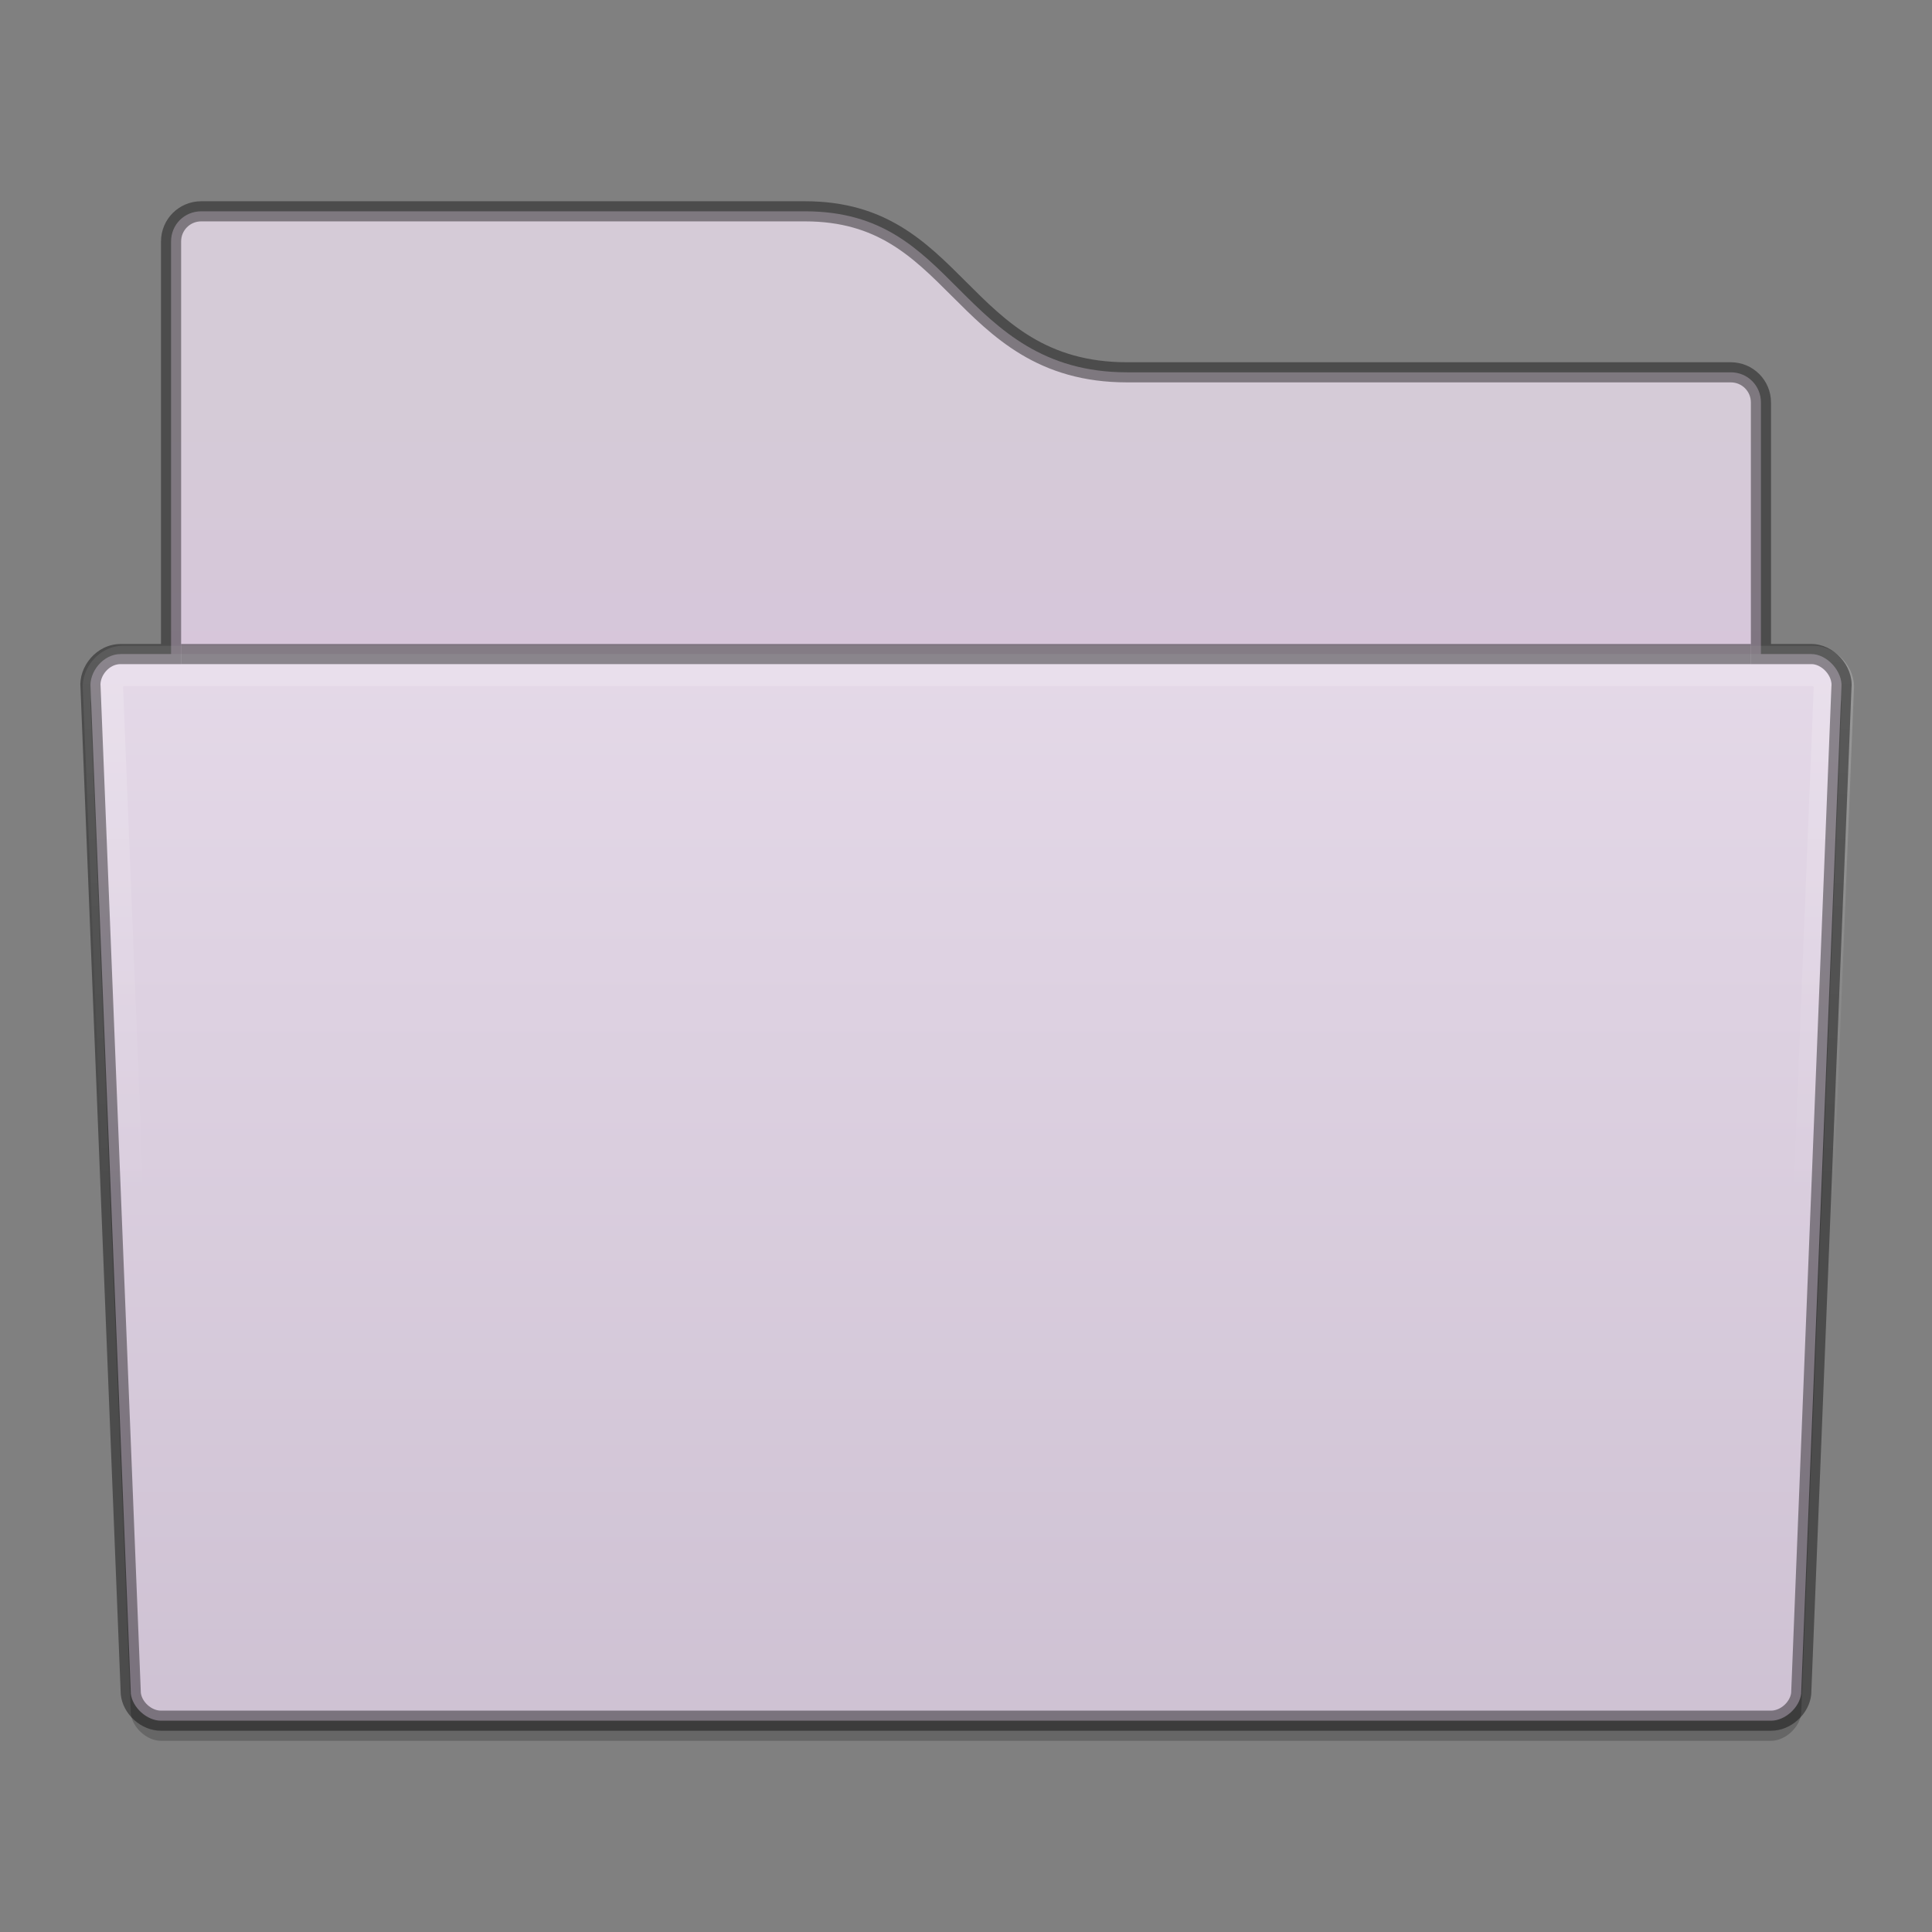 <?xml version="1.0" encoding="UTF-8" standalone="no"?>
<!-- Created with Inkscape (http://www.inkscape.org/) -->

<svg
   xmlns:dc="http://purl.org/dc/elements/1.1/"
   xmlns:cc="http://creativecommons.org/ns#"
   xmlns:rdf="http://www.w3.org/1999/02/22-rdf-syntax-ns#"
   xmlns:svg="http://www.w3.org/2000/svg"
   xmlns="http://www.w3.org/2000/svg"
   xmlns:xlink="http://www.w3.org/1999/xlink"
   xmlns:sodipodi="http://sodipodi.sourceforge.net/DTD/sodipodi-0.dtd"
   xmlns:inkscape="http://www.inkscape.org/namespaces/inkscape"
   width="96"
   height="96"
   id="svg5471"
   version="1.1"
   inkscape:version="0.48.4 r9939"
   sodipodi:docname="New document 5">
  <rect width="100%" height="100%" fill="#808080" stroke="none"/>
  <defs
     id="defs5473">
    <clipPath
       clipPathUnits="userSpaceOnUse"
       id="clipPath12048">
      <path
         style="color:#000000;fill:#204a87;fill-opacity:1;stroke:none;stroke-width:4;marker:none;visibility:visible;display:inline;overflow:visible;enable-background:accumulate"
         d="m 314,50 c -1.108,0 -2,0.892 -2,2 l 0,20 -2,0 c -1.219,0 -2.103,1.14 -2,2.188 l 2,50 c 0.093,0.983 1.013,1.817 2,1.812 l 80,0 c 0.987,0.004 1.907,-0.83 2,-1.812 l 2,-50 C 396.104,73.08 395.112,71.995 394,72 l -2,0 0,-12 c 0,-1.108 -0.892,-2 -2,-2 l -30,0 c -7.999,0 -8.001,-8 -16,-8 l -30,0 z"
         id="path12050"
         inkscape:connector-curvature="0" />
    </clipPath>
    <linearGradient
       inkscape:collect="always"
       xlink:href="#linearGradient11342"
       id="linearGradient5310"
       gradientUnits="userSpaceOnUse"
       x1="328"
       y1="242.998"
       x2="328"
       y2="257.001" />
    <linearGradient
       id="linearGradient11342">
      <stop
         style="stop-color:#ffffff;stop-opacity:1;"
         offset="0"
         id="stop11344" />
      <stop
         style="stop-color:#ffffff;stop-opacity:0;"
         offset="1"
         id="stop11346" />
    </linearGradient>
    <clipPath
       clipPathUnits="userSpaceOnUse"
       id="clipPath11429">
      <path
         sodipodi:nodetypes="ccccccccc"
         inkscape:connector-curvature="0"
         id="path11431"
         d="m 306,244.093 1,25 c 0.046,0.492 0.506,0.908 1,0.906 l 40,0 c 0.494,0.002 0.954,-0.415 1,-0.906 l 1,-25 c 0.052,-0.554 -0.444,-1.096 -1,-1.094 l -42,0 c -0.609,0 -1.051,0.57 -1,1.094 z"
         style="font-size:medium;font-style:normal;font-variant:normal;font-weight:normal;font-stretch:normal;text-indent:0;text-align:start;text-decoration:none;line-height:normal;letter-spacing:normal;word-spacing:normal;text-transform:none;direction:ltr;block-progression:tb;writing-mode:lr-tb;text-anchor:start;baseline-shift:baseline;color:#000000;fill:url(#linearGradient11433);fill-opacity:1;fill-rule:nonzero;stroke:none;stroke-width:2;marker:none;visibility:visible;display:inline;overflow:visible;enable-background:accumulate;font-family:Sans;-inkscape-font-specification:Sans" />
    </clipPath>
    <linearGradient
       inkscape:collect="always"
       xlink:href="#linearGradient4968"
       id="linearGradient5317"
       gradientUnits="userSpaceOnUse"
       gradientTransform="matrix(2,0,0,2,-607.881,-485.909)"
       x1="352"
       y1="228"
       x2="352"
       y2="276" />
    <linearGradient
       id="linearGradient4968">
      <stop
         id="stop4970"
         offset="0"
         style="stop-color:#f1e6f4;stop-opacity:1;" />
      <stop
         style="stop-color:#c9bcce;stop-opacity:1;"
         offset="1"
         id="stop4972" />
    </linearGradient>
    <linearGradient
       inkscape:collect="always"
       xlink:href="#linearGradient11359"
       id="linearGradient5320"
       gradientUnits="userSpaceOnUse"
       gradientTransform="matrix(2,0,0,2,-607.881,-501.907)"
       x1="328"
       y1="244.997"
       x2="328"
       y2="260" />
    <linearGradient
       id="linearGradient11359">
      <stop
         style="stop-color:#d5cbd7;stop-opacity:1;"
         offset="0"
         id="stop11361" />
      <stop
         style="stop-color:#d9bfdf;stop-opacity:1;"
         offset="1"
         id="stop11363" />
    </linearGradient>
  </defs>
  <sodipodi:namedview
     id="base"
     pagecolor="#ffffff"
     bordercolor="#666666"
     borderopacity="1.0"
     inkscape:pageopacity="0.0"
     inkscape:pageshadow="2"
     inkscape:zoom="1"
     inkscape:cx="-98.5"
     inkscape:cy="32"
     inkscape:current-layer="layer1"
     showgrid="false"
     inkscape:document-units="px"
     inkscape:grid-bbox="true"
     inkscape:window-width="1364"
     inkscape:window-height="700"
     inkscape:window-x="0"
     inkscape:window-y="28"
     inkscape:window-maximized="1">
    <inkscape:grid
       type="xygrid"
       id="grid5479"
       empspacing="4"
       visible="true"
       enabled="true"
       snapvisiblegridlinesonly="true" />
  </sodipodi:namedview>
  <g
     id="layer1"
     inkscape:label="Background"
     inkscape:groupmode="layer"
     transform="translate(0,32)">
    <path
       id="path13870"
       d="m 6,1.5 c -0.907,0 -1.572,0.921 -1.5,1.656 l 2,49.969 0,0.031 c 0.082,0.692 0.804,1.347 1.5,1.344 l 80,0 c 0.696,0.003 1.418,-0.652 1.5,-1.344 9.9e-4,-0.009 -8.7e-4,-0.022 0,-0.031 l 2,-49.969 c 0.074,-0.783 -0.714,-1.66 -1.5,-1.656 l -84,0 z"
       style="font-size:medium;font-style:normal;font-variant:normal;font-weight:normal;font-stretch:normal;text-indent:0;text-align:start;text-decoration:none;line-height:normal;letter-spacing:normal;word-spacing:normal;text-transform:none;direction:ltr;block-progression:tb;writing-mode:lr-tb;text-anchor:start;baseline-shift:baseline;opacity:0.2;color:#000000;fill:#000000;fill-opacity:1;fill-rule:nonzero;stroke:none;stroke-width:2;marker:none;visibility:visible;display:inline;overflow:visible;enable-background:accumulate;font-family:Sans;-inkscape-font-specification:Sans"
       inkscape:connector-curvature="0" />
    <path
       style="color:#000000;fill:url(#linearGradient5320);fill-opacity:1;stroke:none;stroke-width:4;marker:none;visibility:visible;display:inline;overflow:visible;enable-background:accumulate"
       d="m 10,-21.5 c -0.839,0 -1.5,0.661 -1.5,1.5 l 0,36 c 0,0.839 0.661,1.5 1.5,1.5 l 76,0 c 0.839,0 1.5,-0.661 1.5,-1.5 l 0,-28 c 0,-0.839 -0.661,-1.5 -1.5,-1.5 l -30,0 c -4.166,0 -6.344,-2.125 -8.344,-4.125 -2,-2 -3.824,-3.875 -7.656,-3.875 l -30,0 z"
       id="path11752"
       inkscape:connector-curvature="0" />
    <path
       style="font-size:medium;font-style:normal;font-variant:normal;font-weight:normal;font-stretch:normal;text-indent:0;text-align:start;text-decoration:none;line-height:normal;letter-spacing:normal;word-spacing:normal;text-transform:none;direction:ltr;block-progression:tb;writing-mode:lr-tb;text-anchor:start;baseline-shift:baseline;color:#000000;fill:url(#linearGradient5317);fill-opacity:1;fill-rule:nonzero;stroke:none;stroke-width:2;marker:none;visibility:visible;display:inline;overflow:visible;enable-background:accumulate;font-family:Sans;-inkscape-font-specification:Sans"
       d="m 6,0.5 c -0.907,0 -1.572,0.921 -1.5,1.656 l 2,49.969 0,0.031 c 0.082,0.692 0.804,1.347 1.5,1.344 l 80,0 c 0.696,0.003 1.418,-0.652 1.5,-1.344 9.9e-4,-0.009 -8.7e-4,-0.022 0,-0.031 l 2,-49.969 c 0.074,-0.783 -0.714,-1.66 -1.5,-1.656 l -84,0 z"
       id="path11758"
       inkscape:connector-curvature="0" />
    <path
       style="font-size:medium;font-style:normal;font-variant:normal;font-weight:normal;font-stretch:normal;text-indent:0;text-align:start;text-decoration:none;line-height:normal;letter-spacing:normal;word-spacing:normal;text-transform:none;direction:ltr;block-progression:tb;writing-mode:lr-tb;text-anchor:start;baseline-shift:baseline;color:#000000;fill:none;stroke:none;stroke-width:2;marker:none;visibility:visible;display:inline;overflow:visible;enable-background:accumulate;font-family:Sans;-inkscape-font-specification:Sans"
       d="m 5.821,0.003 c -1.049,0.094 -1.915,1.139 -1.812,2.187 l 2,47.804 c 0.093,0.983 1.012,1.816 2,1.812 l 79.986,0 c 0.987,0.004 1.907,-0.829 2,-1.812 l 2,-47.804 c 0.104,-1.108 -0.887,-2.192 -2,-2.187 l -83.985,0 c -0.062,-0.002 -0.125,-0.002 -0.187,0 z"
       id="path11760"
       inkscape:connector-curvature="0"
       sodipodi:nodetypes="ccccccccccc" />
    <path
       sodipodi:nodetypes="ccccccccc"
       inkscape:connector-curvature="0"
       id="path11832"
       d="m 306,244.093 1,25 c 0.046,0.492 0.506,0.908 1,0.906 l 40,0 c 0.494,0.002 0.954,-0.415 1,-0.906 l 1,-25 c 0.052,-0.554 -0.444,-1.096 -1,-1.094 l -42,0 c -0.609,0 -1.051,0.57 -1,1.094 z"
       style="font-size:medium;font-style:normal;font-variant:normal;font-weight:normal;font-stretch:normal;text-indent:0;text-align:start;text-decoration:none;line-height:normal;letter-spacing:normal;word-spacing:normal;text-transform:none;direction:ltr;block-progression:tb;writing-mode:lr-tb;text-anchor:start;baseline-shift:baseline;opacity:0.2;color:#000000;fill:none;stroke:url(#linearGradient5310);stroke-width:2;stroke-miterlimit:4;stroke-opacity:1;stroke-dasharray:none;marker:none;visibility:visible;display:inline;overflow:visible;enable-background:accumulate;font-family:Sans;-inkscape-font-specification:Sans"
       clip-path="url(#clipPath11429)"
       transform="matrix(2,0,0,2,-607.881,-485.909)" />
    <path
       transform="translate(-304,-72)"
       id="path12046"
       d="m 314,50 c -1.108,0 -2,0.892 -2,2 l 0,20 -2,0 c -1.219,0 -2.103,1.14 -2,2.188 l 2,50 c 0.093,0.983 1.013,1.817 2,1.812 l 80,0 c 0.987,0.004 1.907,-0.83 2,-1.812 l 2,-50 C 396.104,73.08 395.112,71.995 394,72 l -2,0 0,-12 c 0,-1.108 -0.892,-2 -2,-2 l -30,0 c -7.999,0 -8.001,-8 -16,-8 l -30,0 z"
       style="opacity:0.41;color:#000000;fill:none;stroke:#000000;stroke-width:2;stroke-miterlimit:4;stroke-opacity:1;stroke-dasharray:none;marker:none;visibility:visible;display:inline;overflow:visible;enable-background:accumulate"
       clip-path="url(#clipPath12048)"
       inkscape:connector-curvature="0" />
    <rect
       style="opacity:0.41;color:#000000;fill:#000000;fill-opacity:1;stroke:none;stroke-width:1;marker:none;visibility:visible;display:inline;overflow:visible;enable-background:accumulate"
       id="rect12082"
       width="78"
       height="1"
       x="9"
       y="-7.6293945e-06" />
  </g>
  <g
     inkscape:groupmode="layer"
     id="layer3"
     inkscape:label="Symbol" />
</svg>

